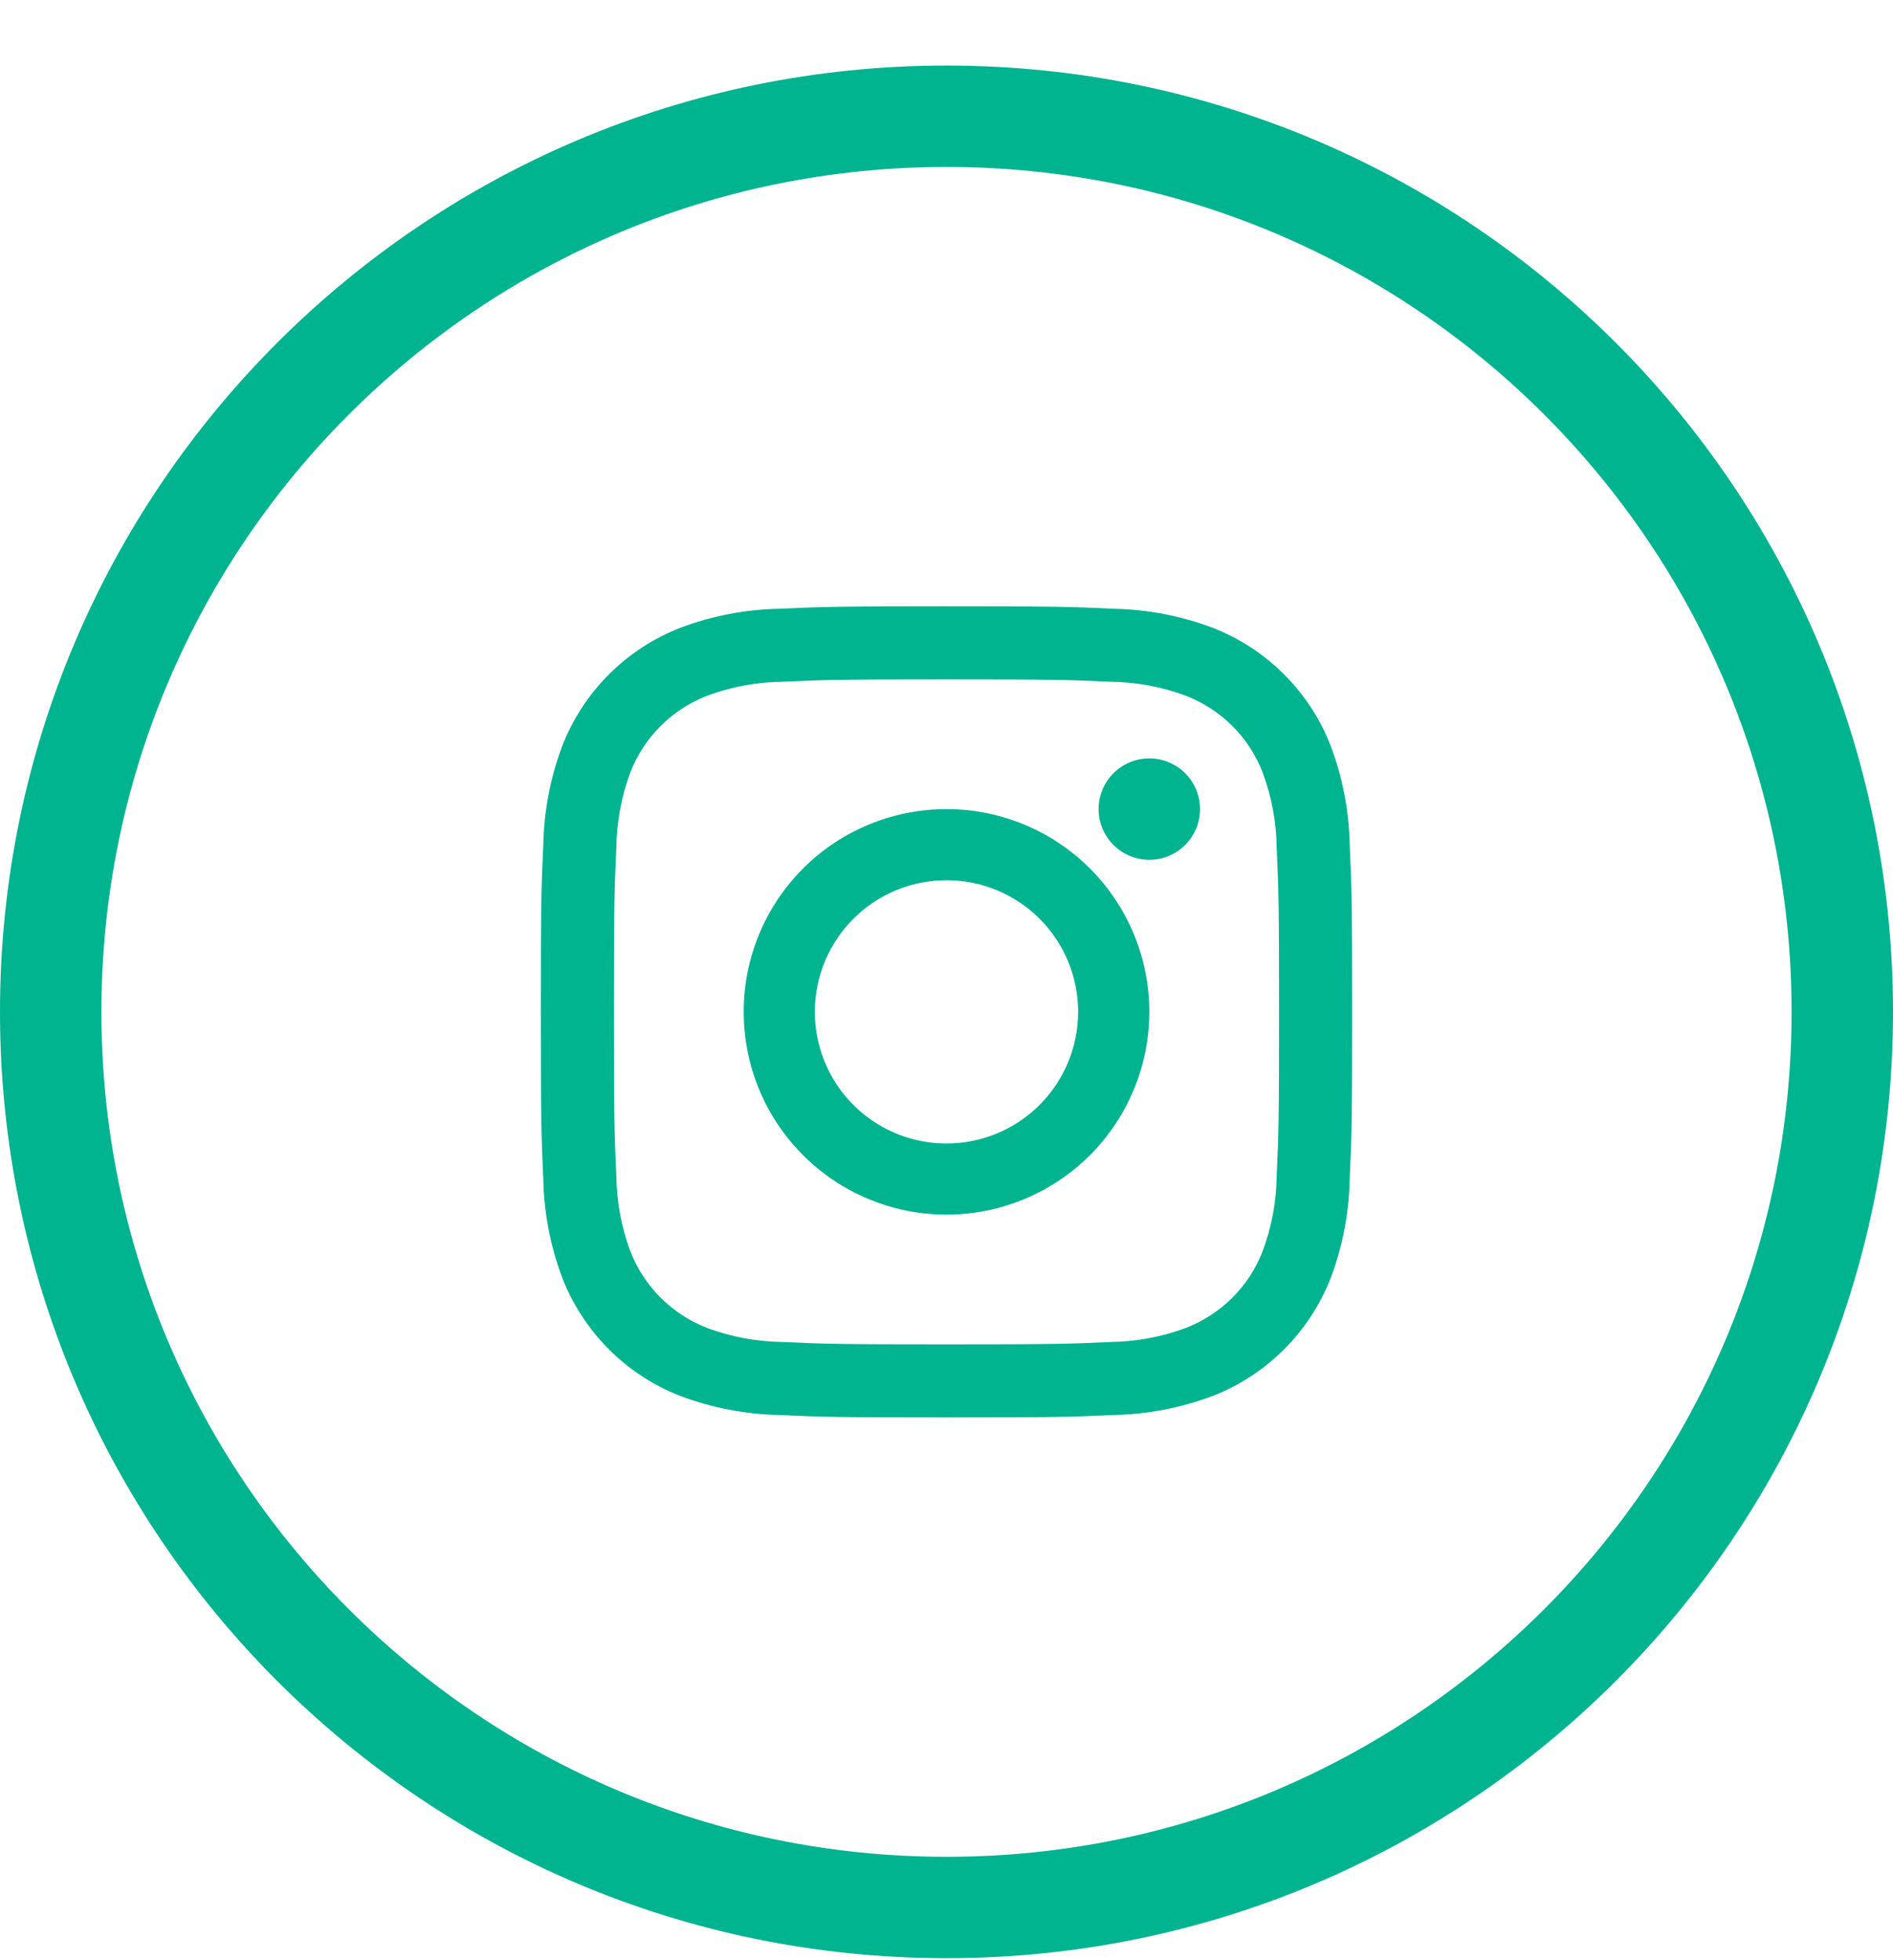 <svg width="28" height="29" viewBox="0 0 28 29" fill="none" xmlns="http://www.w3.org/2000/svg">
<path fill-rule="evenodd" clip-rule="evenodd" d="M26.5 14.97C26.5 21.873 20.904 27.47 14 27.47C7.096 27.47 1.5 21.873 1.5 14.97C1.5 8.066 7.096 2.47 14 2.47C20.904 2.47 26.5 8.066 26.5 14.97ZM28 14.97C28 22.702 21.732 28.97 14 28.97C6.268 28.97 0 22.702 0 14.97C0 7.238 6.268 0.97 14 0.97C21.732 0.97 28 7.238 28 14.97ZM14 10.051C15.602 10.051 15.792 10.057 16.424 10.086C16.805 10.09 17.182 10.16 17.538 10.292C17.797 10.392 18.032 10.545 18.229 10.741C18.425 10.937 18.578 11.172 18.677 11.431C18.81 11.788 18.88 12.165 18.884 12.545C18.913 13.178 18.919 13.368 18.919 14.97C18.919 16.573 18.913 16.762 18.884 17.394C18.88 17.775 18.81 18.151 18.677 18.508C18.578 18.767 18.425 19.002 18.229 19.198C18.032 19.394 17.797 19.547 17.538 19.647C17.182 19.779 16.805 19.849 16.424 19.854C15.792 19.883 15.602 19.889 14 19.889C12.398 19.889 12.208 19.883 11.575 19.854C11.195 19.849 10.818 19.779 10.461 19.647C10.203 19.547 9.968 19.394 9.771 19.198C9.575 19.002 9.422 18.767 9.322 18.508C9.19 18.151 9.121 17.775 9.116 17.394C9.087 16.762 9.081 16.572 9.081 14.97C9.081 13.368 9.087 13.178 9.116 12.545C9.121 12.165 9.19 11.788 9.322 11.431C9.422 11.172 9.575 10.937 9.771 10.741C9.968 10.545 10.203 10.392 10.461 10.292C10.818 10.16 11.195 10.09 11.575 10.086C12.208 10.057 12.398 10.051 14 10.051ZM14 8.97C12.37 8.97 12.166 8.977 11.526 9.006C11.028 9.016 10.536 9.11 10.07 9.285C9.671 9.439 9.309 9.675 9.007 9.977C8.705 10.279 8.469 10.641 8.315 11.04C8.14 11.506 8.046 11.998 8.036 12.496C8.007 13.136 8 13.34 8 14.97C8 16.6 8.007 16.804 8.036 17.444C8.046 17.941 8.14 18.434 8.315 18.9C8.469 19.298 8.705 19.66 9.007 19.963C9.309 20.265 9.671 20.501 10.07 20.655C10.536 20.829 11.029 20.924 11.527 20.934C12.166 20.963 12.37 20.97 14 20.97C15.63 20.97 15.834 20.963 16.474 20.934C16.972 20.924 17.464 20.829 17.93 20.655C18.329 20.501 18.691 20.265 18.993 19.963C19.296 19.66 19.531 19.298 19.686 18.9C19.86 18.433 19.954 17.941 19.964 17.443C19.993 16.803 20 16.6 20 14.97C20 13.34 19.993 13.136 19.964 12.496C19.954 11.998 19.86 11.506 19.685 11.04C19.531 10.641 19.295 10.279 18.993 9.977C18.691 9.675 18.329 9.439 17.93 9.285C17.464 9.11 16.971 9.016 16.474 9.006C15.834 8.976 15.63 8.97 14 8.97ZM17.75 11.97C17.75 12.384 17.414 12.72 17 12.72C16.586 12.72 16.25 12.384 16.25 11.97C16.25 11.555 16.586 11.22 17 11.22C17.414 11.22 17.75 11.555 17.75 11.97ZM12.333 12.475C12.827 12.146 13.407 11.97 14 11.97C14.796 11.97 15.559 12.286 16.121 12.848C16.684 13.411 17 14.174 17 14.97C17 15.563 16.824 16.143 16.494 16.636C16.165 17.13 15.696 17.514 15.148 17.741C14.6 17.968 13.997 18.028 13.415 17.912C12.833 17.796 12.298 17.511 11.879 17.091C11.459 16.671 11.173 16.137 11.058 15.555C10.942 14.973 11.001 14.37 11.228 13.822C11.455 13.273 11.84 12.805 12.333 12.475ZM12.918 16.589C13.238 16.803 13.615 16.917 14 16.917C14.517 16.917 15.012 16.712 15.377 16.347C15.742 15.981 15.947 15.486 15.947 14.97C15.947 14.584 15.833 14.208 15.619 13.888C15.405 13.567 15.101 13.318 14.745 13.17C14.389 13.023 13.998 12.985 13.62 13.06C13.242 13.135 12.895 13.32 12.623 13.593C12.351 13.865 12.165 14.212 12.09 14.59C12.015 14.967 12.053 15.359 12.201 15.715C12.348 16.071 12.598 16.375 12.918 16.589Z" fill="#00B490"/>
</svg>
